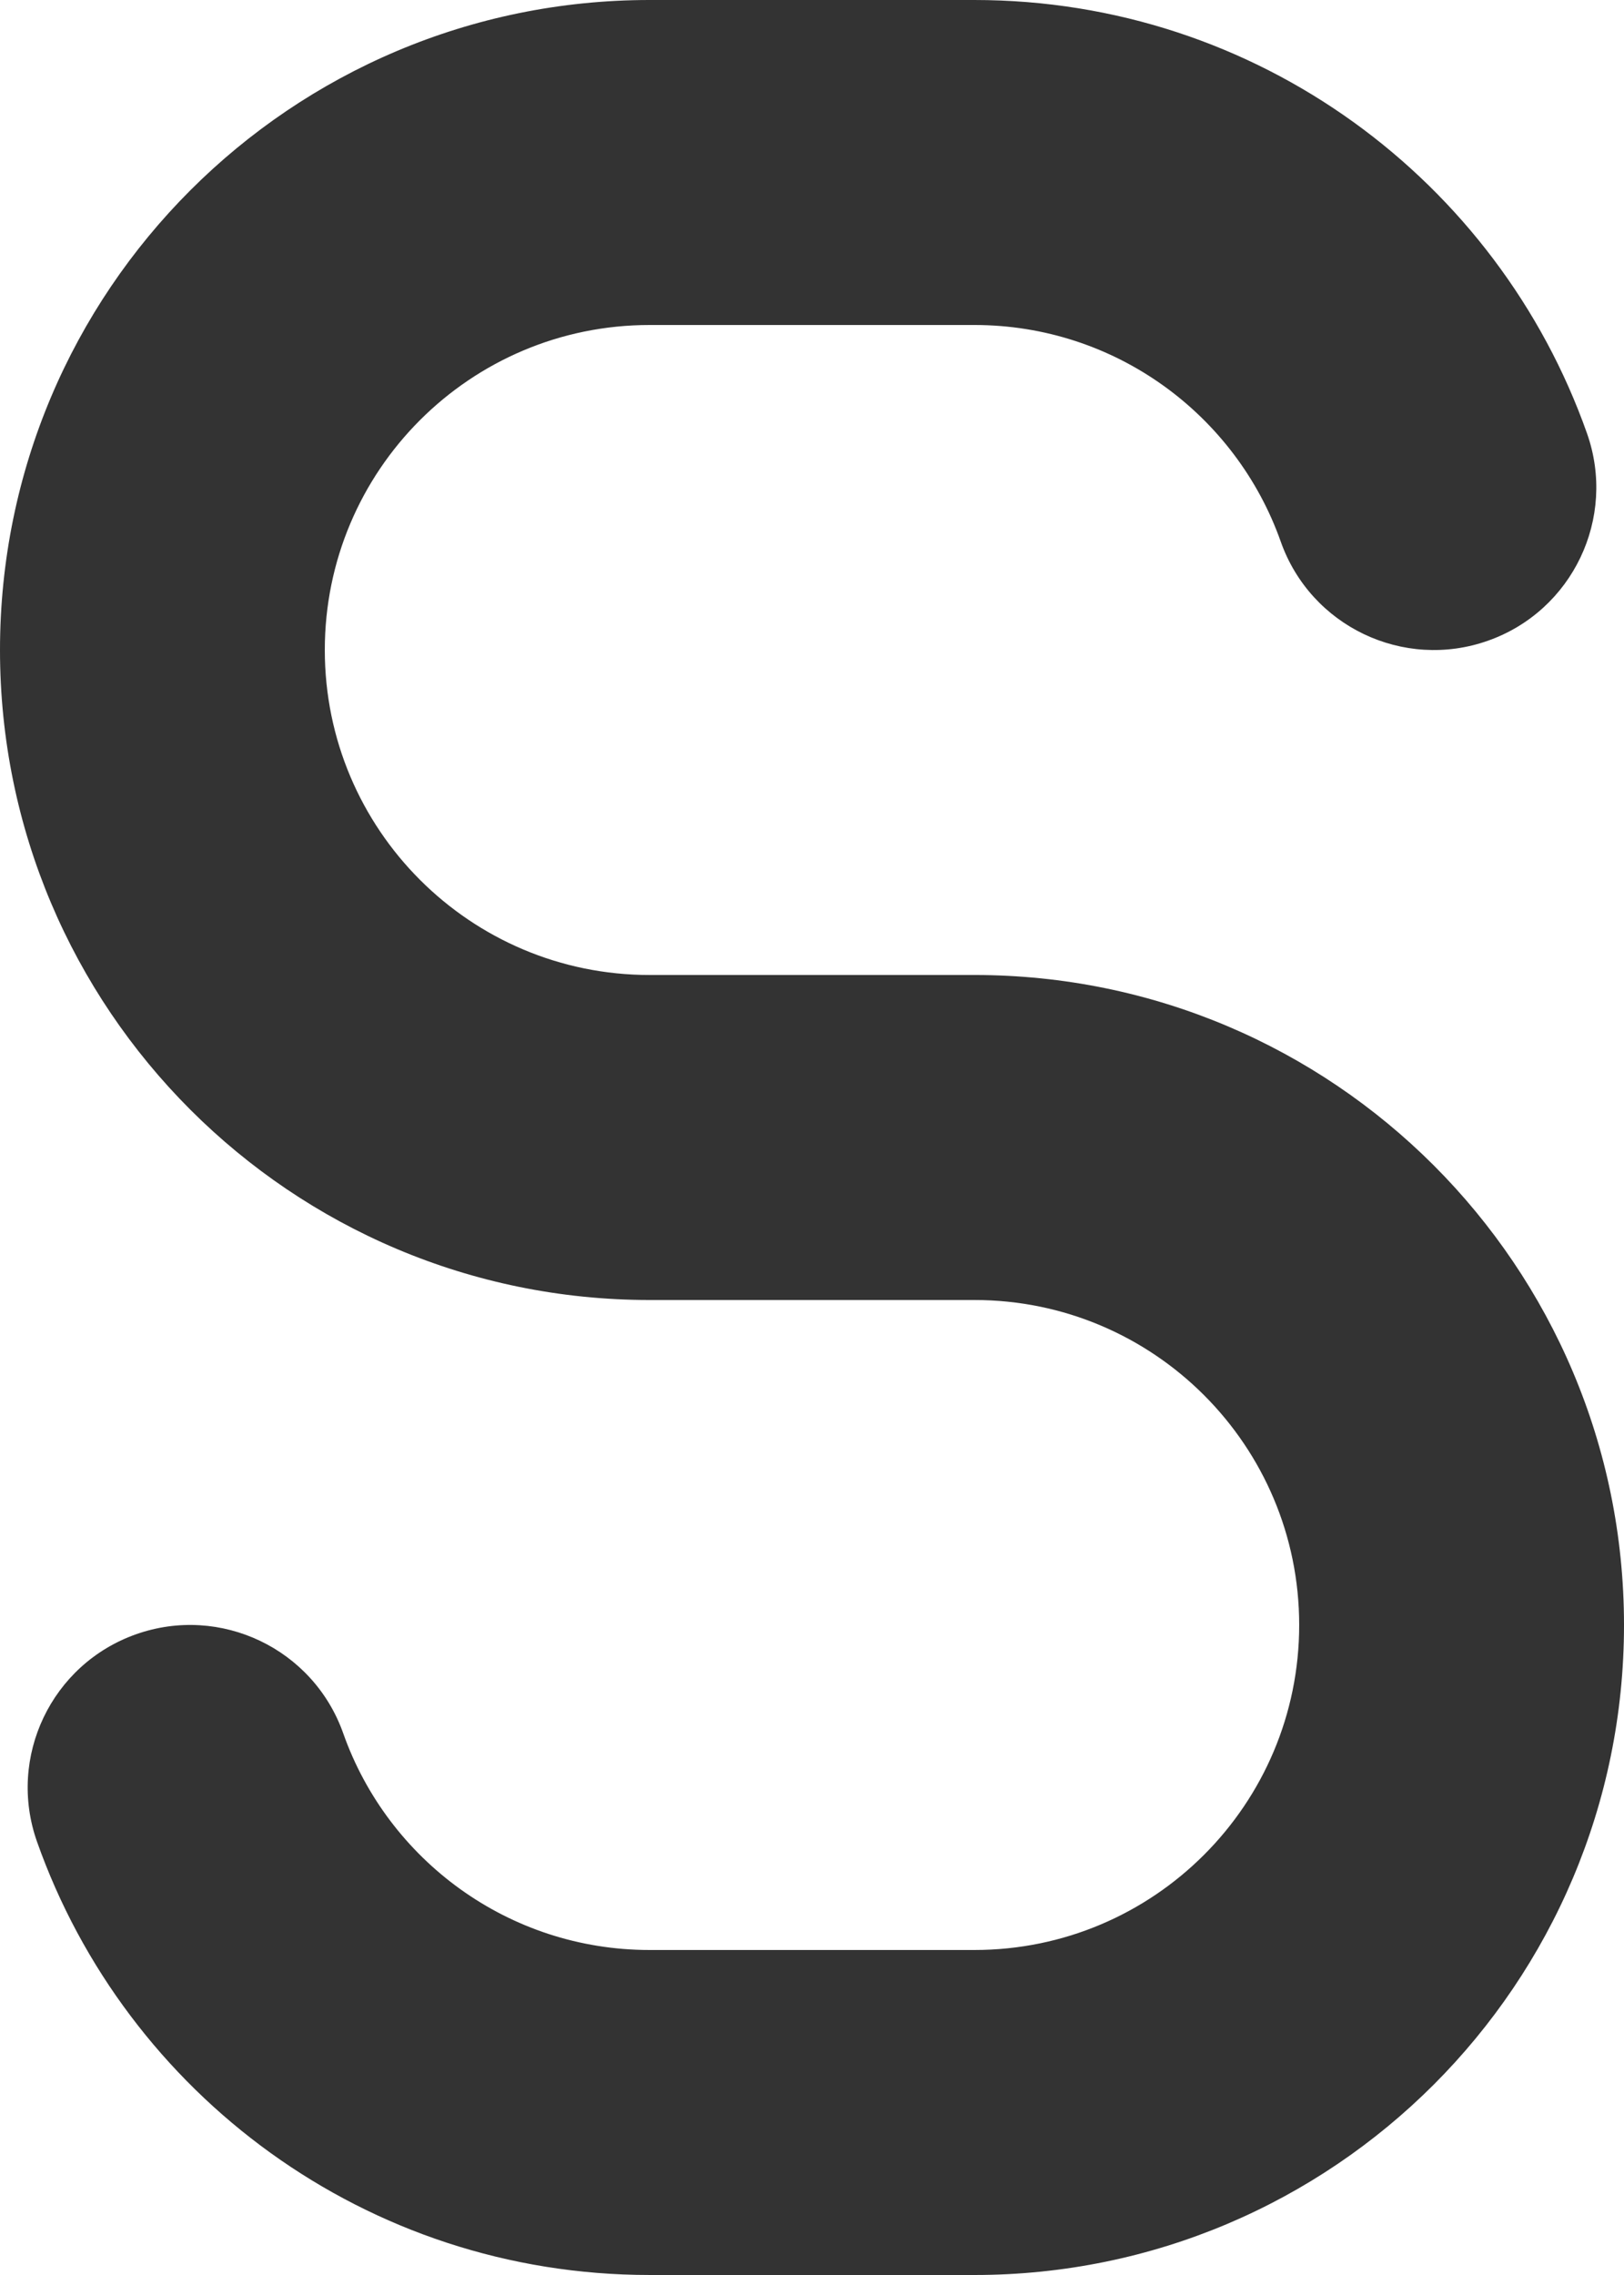 <?xml version="1.0" encoding="UTF-8" standalone="no"?>
<svg
   width="182.857"
   height="256"
   viewBox="0 0 182.857 256"
   fill="none"
   version="1.1"
   id="svg1"
   sodipodi:docname="s.svg"
   inkscape:version="1.3 (0e150ed, 2023-07-21)"
   xmlns:inkscape="http://www.inkscape.org/namespaces/inkscape"
   xmlns:sodipodi="http://sodipodi.sourceforge.net/DTD/sodipodi-0.dtd"
   xmlns="http://www.w3.org/2000/svg"
   xmlns:svg="http://www.w3.org/2000/svg">
  <defs
     id="defs1" />
  <sodipodi:namedview
     id="namedview1"
     pagecolor="#ffffff"
     bordercolor="#000000"
     borderopacity="0.25"
     inkscape:showpageshadow="2"
     inkscape:pageopacity="0.0"
     inkscape:pagecheckerboard="0"
     inkscape:deskcolor="#d1d1d1"
     inkscape:zoom="4.9166667"
     inkscape:cx="9.9661017"
     inkscape:cy="14.033898"
     inkscape:window-width="1312"
     inkscape:window-height="449"
     inkscape:window-x="0"
     inkscape:window-y="37"
     inkscape:window-maximized="0"
     inkscape:current-layer="svg1" />
  <path
     fill-rule="evenodd"
     clip-rule="evenodd"
     d="m 73.143,36.571 c -20.197,0 -36.571,16.374 -36.571,36.571 0,20.197 16.374,36.571 36.571,36.571 h 36.571 c 40.396,0 73.143,32.747 73.143,73.143 0,40.396 -32.747,73.143 -73.143,73.143 H 73.143 C 41.267,256 14.199,235.621 4.166,207.237 0.801,197.715 5.792,187.268 15.313,183.902 c 9.522,-3.365 19.969,1.626 23.334,11.147 5.029,14.229 18.6,24.379 34.495,24.379 h 36.571 c 20.197,0 36.571,-16.374 36.571,-36.571 0,-20.197 -16.374,-36.571 -36.571,-36.571 H 73.143 C 32.747,146.286 0,113.539 0,73.143 0,32.747 32.747,0 73.143,0 h 36.571 c 31.876,0 58.944,20.379 68.976,48.763 3.365,9.521 -1.626,19.969 -11.147,23.334 -9.522,3.365 -19.969,-1.626 -23.334,-11.147 -5.029,-14.229 -18.6,-24.379 -34.495,-24.379 z"
     fill="#333333"
     id="path1"
     style="stroke-width:9.143" />
</svg>

